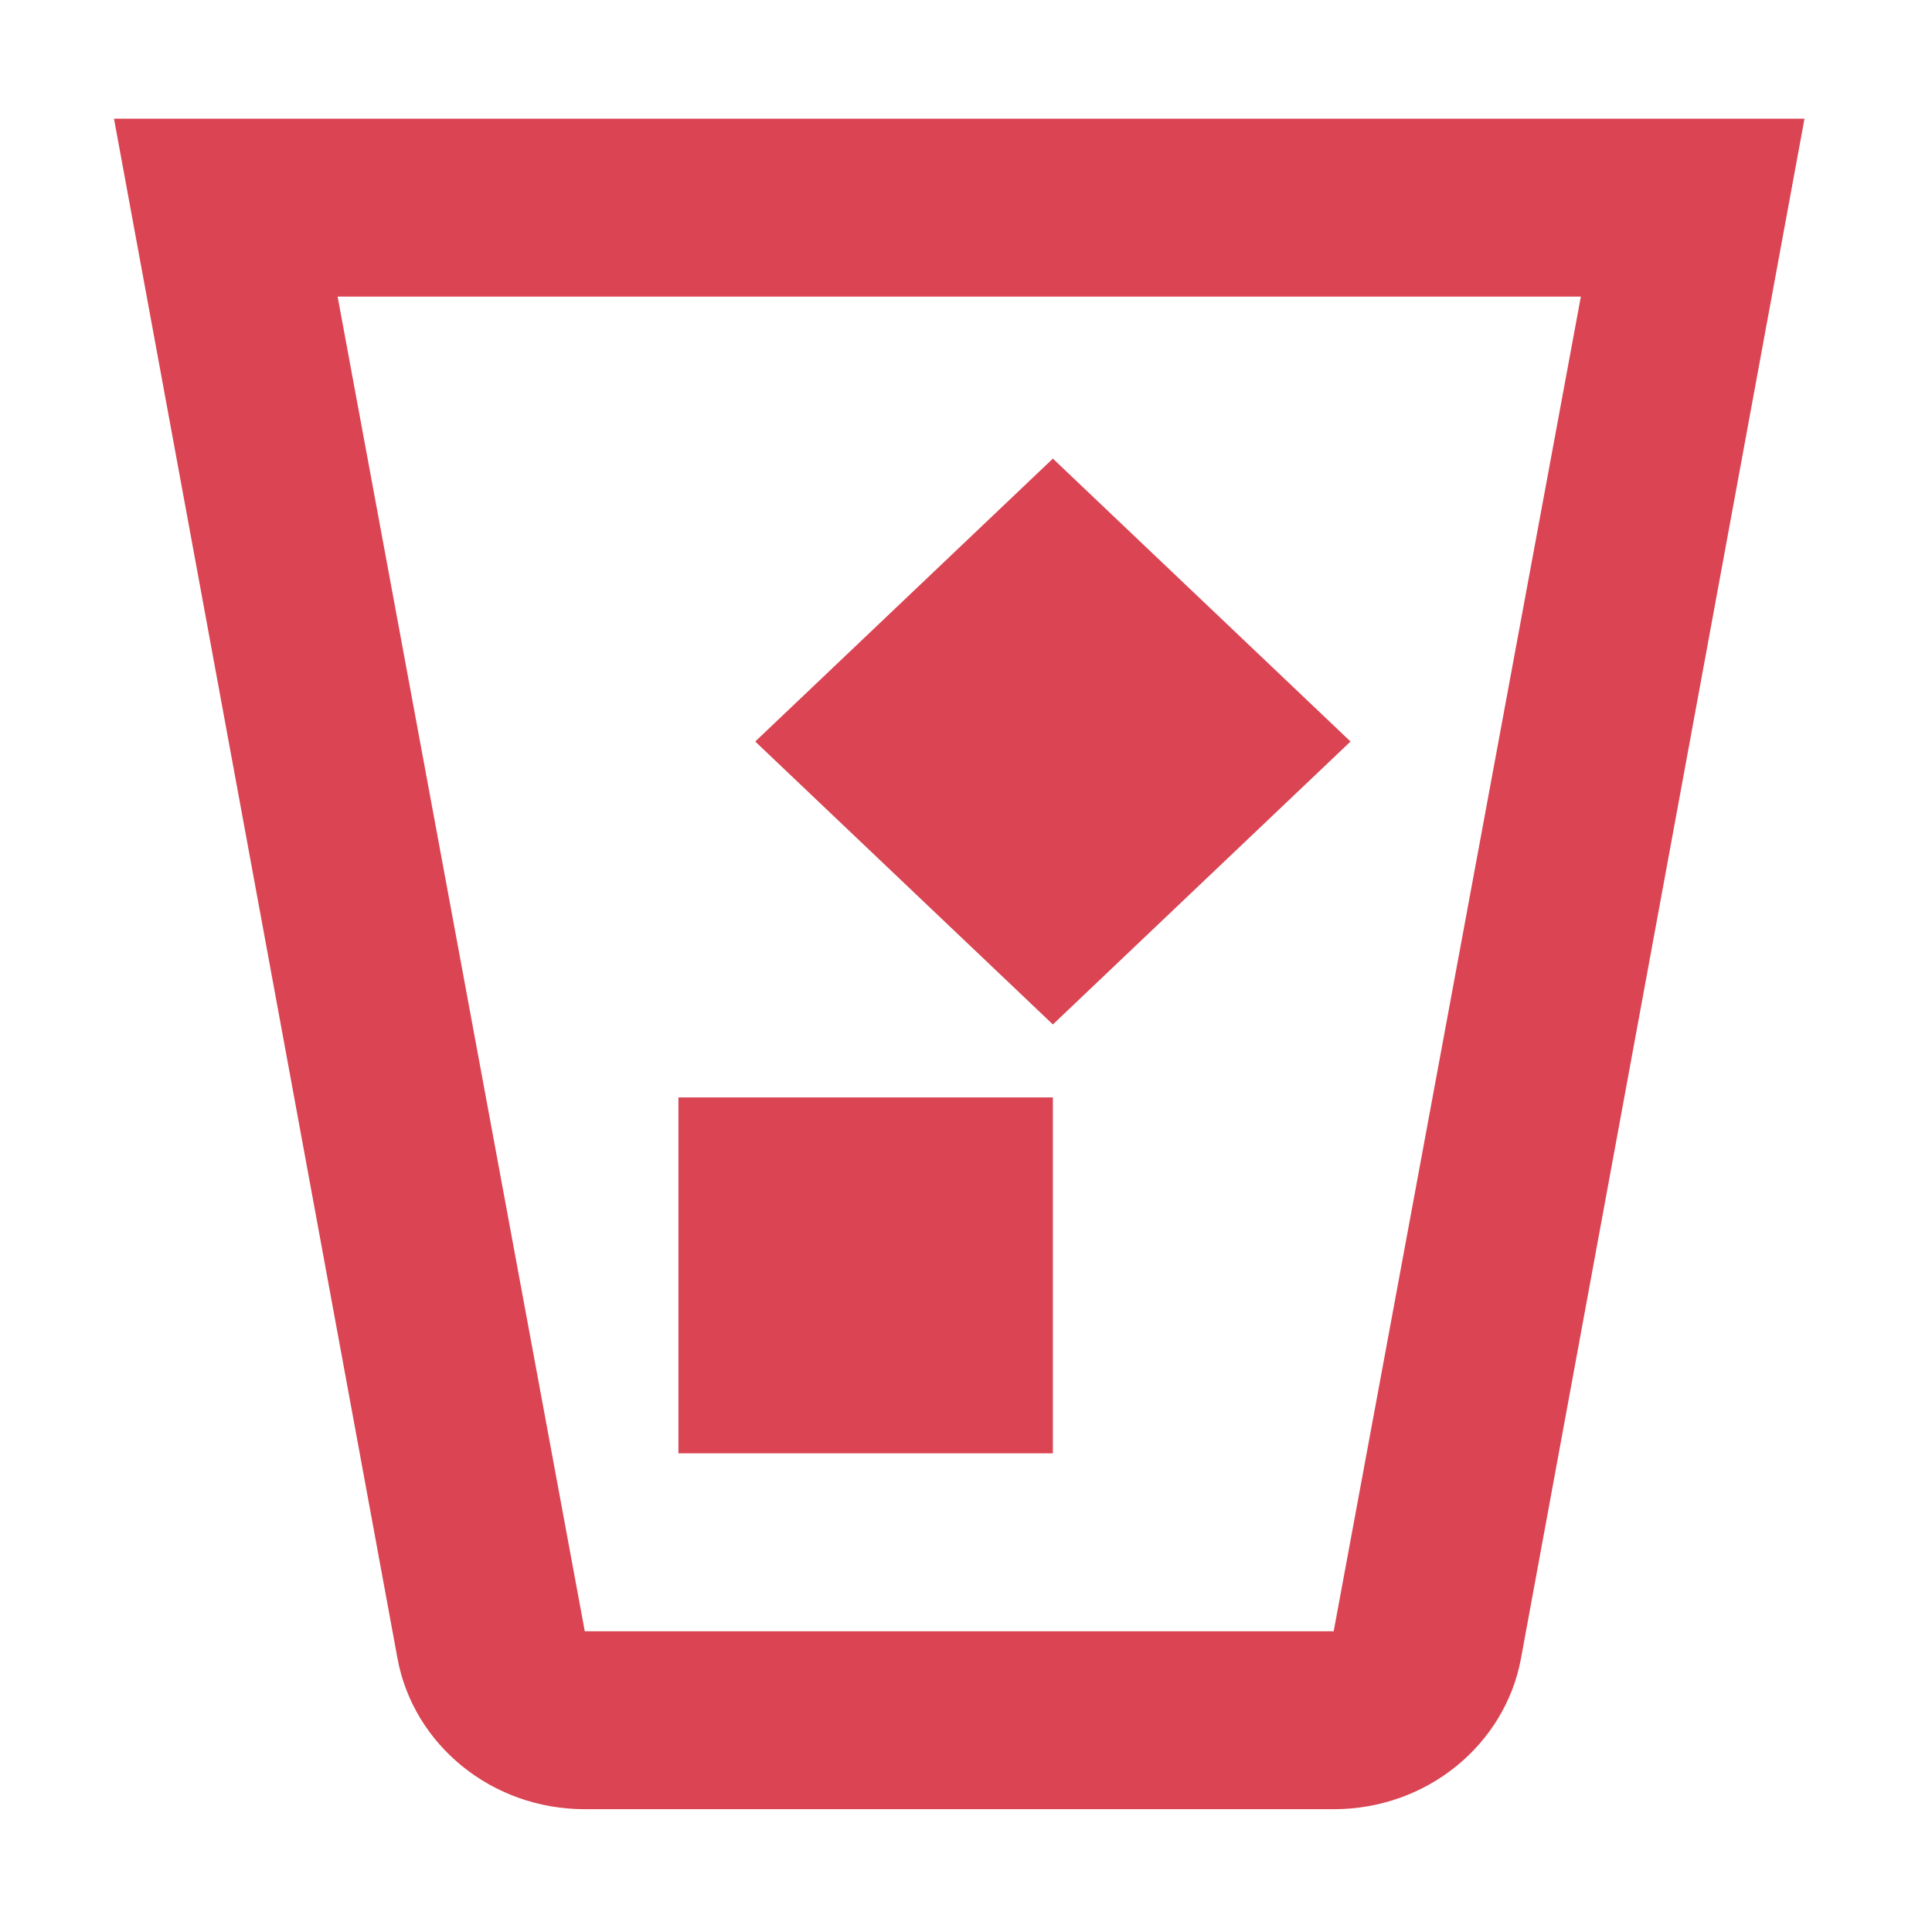<?xml version="1.0" encoding="UTF-8" standalone="no"?>
<svg
   xmlns:dc="http://purl.org/dc/elements/1.1/"
   xmlns:cc="http://creativecommons.org/ns#"
   xmlns:rdf="http://www.w3.org/1999/02/22-rdf-syntax-ns#"
   xmlns:svg="http://www.w3.org/2000/svg"
   xmlns="http://www.w3.org/2000/svg"
   xmlns:sodipodi="http://sodipodi.sourceforge.net/DTD/sodipodi-0.dtd"
   xmlns:inkscape="http://www.inkscape.org/namespaces/inkscape"
   viewBox="0 0 32 32"
   version="1.1"
   id="svg4"
   sodipodi:docname="list-remove.svg"
   inkscape:version="0.92.4 5da689c313, 2019-01-14">
  <defs
     id="defs8" />
  <sodipodi:namedview
     pagecolor="#ffffff"
     bordercolor="#666666"
     borderopacity="1"
     objecttolerance="10"
     gridtolerance="10"
     guidetolerance="10"
     inkscape:pageopacity="0"
     inkscape:pageshadow="2"
     inkscape:window-width="1366"
     inkscape:window-height="703"
     id="namedview6"
     showgrid="false"
     inkscape:zoom="7.375"
     inkscape:cx="16"
     inkscape:cy="28.857278"
     inkscape:window-x="0"
     inkscape:window-y="0"
     inkscape:window-maximized="1"
     inkscape:current-layer="svg4" />
  <path
     inkscape:connector-curvature="0"
     style="fill:#da4453;fill-opacity:1;stroke:none;stroke-width:1.795"
     class="ColorScheme-Text"
     d="M 1.888,1.966 6.585,27.476 c 0.264,1.415 1.551,2.49 3.101,2.49 H 22.09 c 1.551,0 2.837,-1.075 3.101,-2.49 L 29.888,1.966 Z M 5.592,4.913 H 26.184 L 22.09,27.019 H 9.686 Z m 11.847,2.683 -4.93,4.686 4.93,4.686 4.93,-4.686 z M 11.237,18.177 v 5.895 h 6.202 v -5.895 z"
     id="path4" />
</svg>
